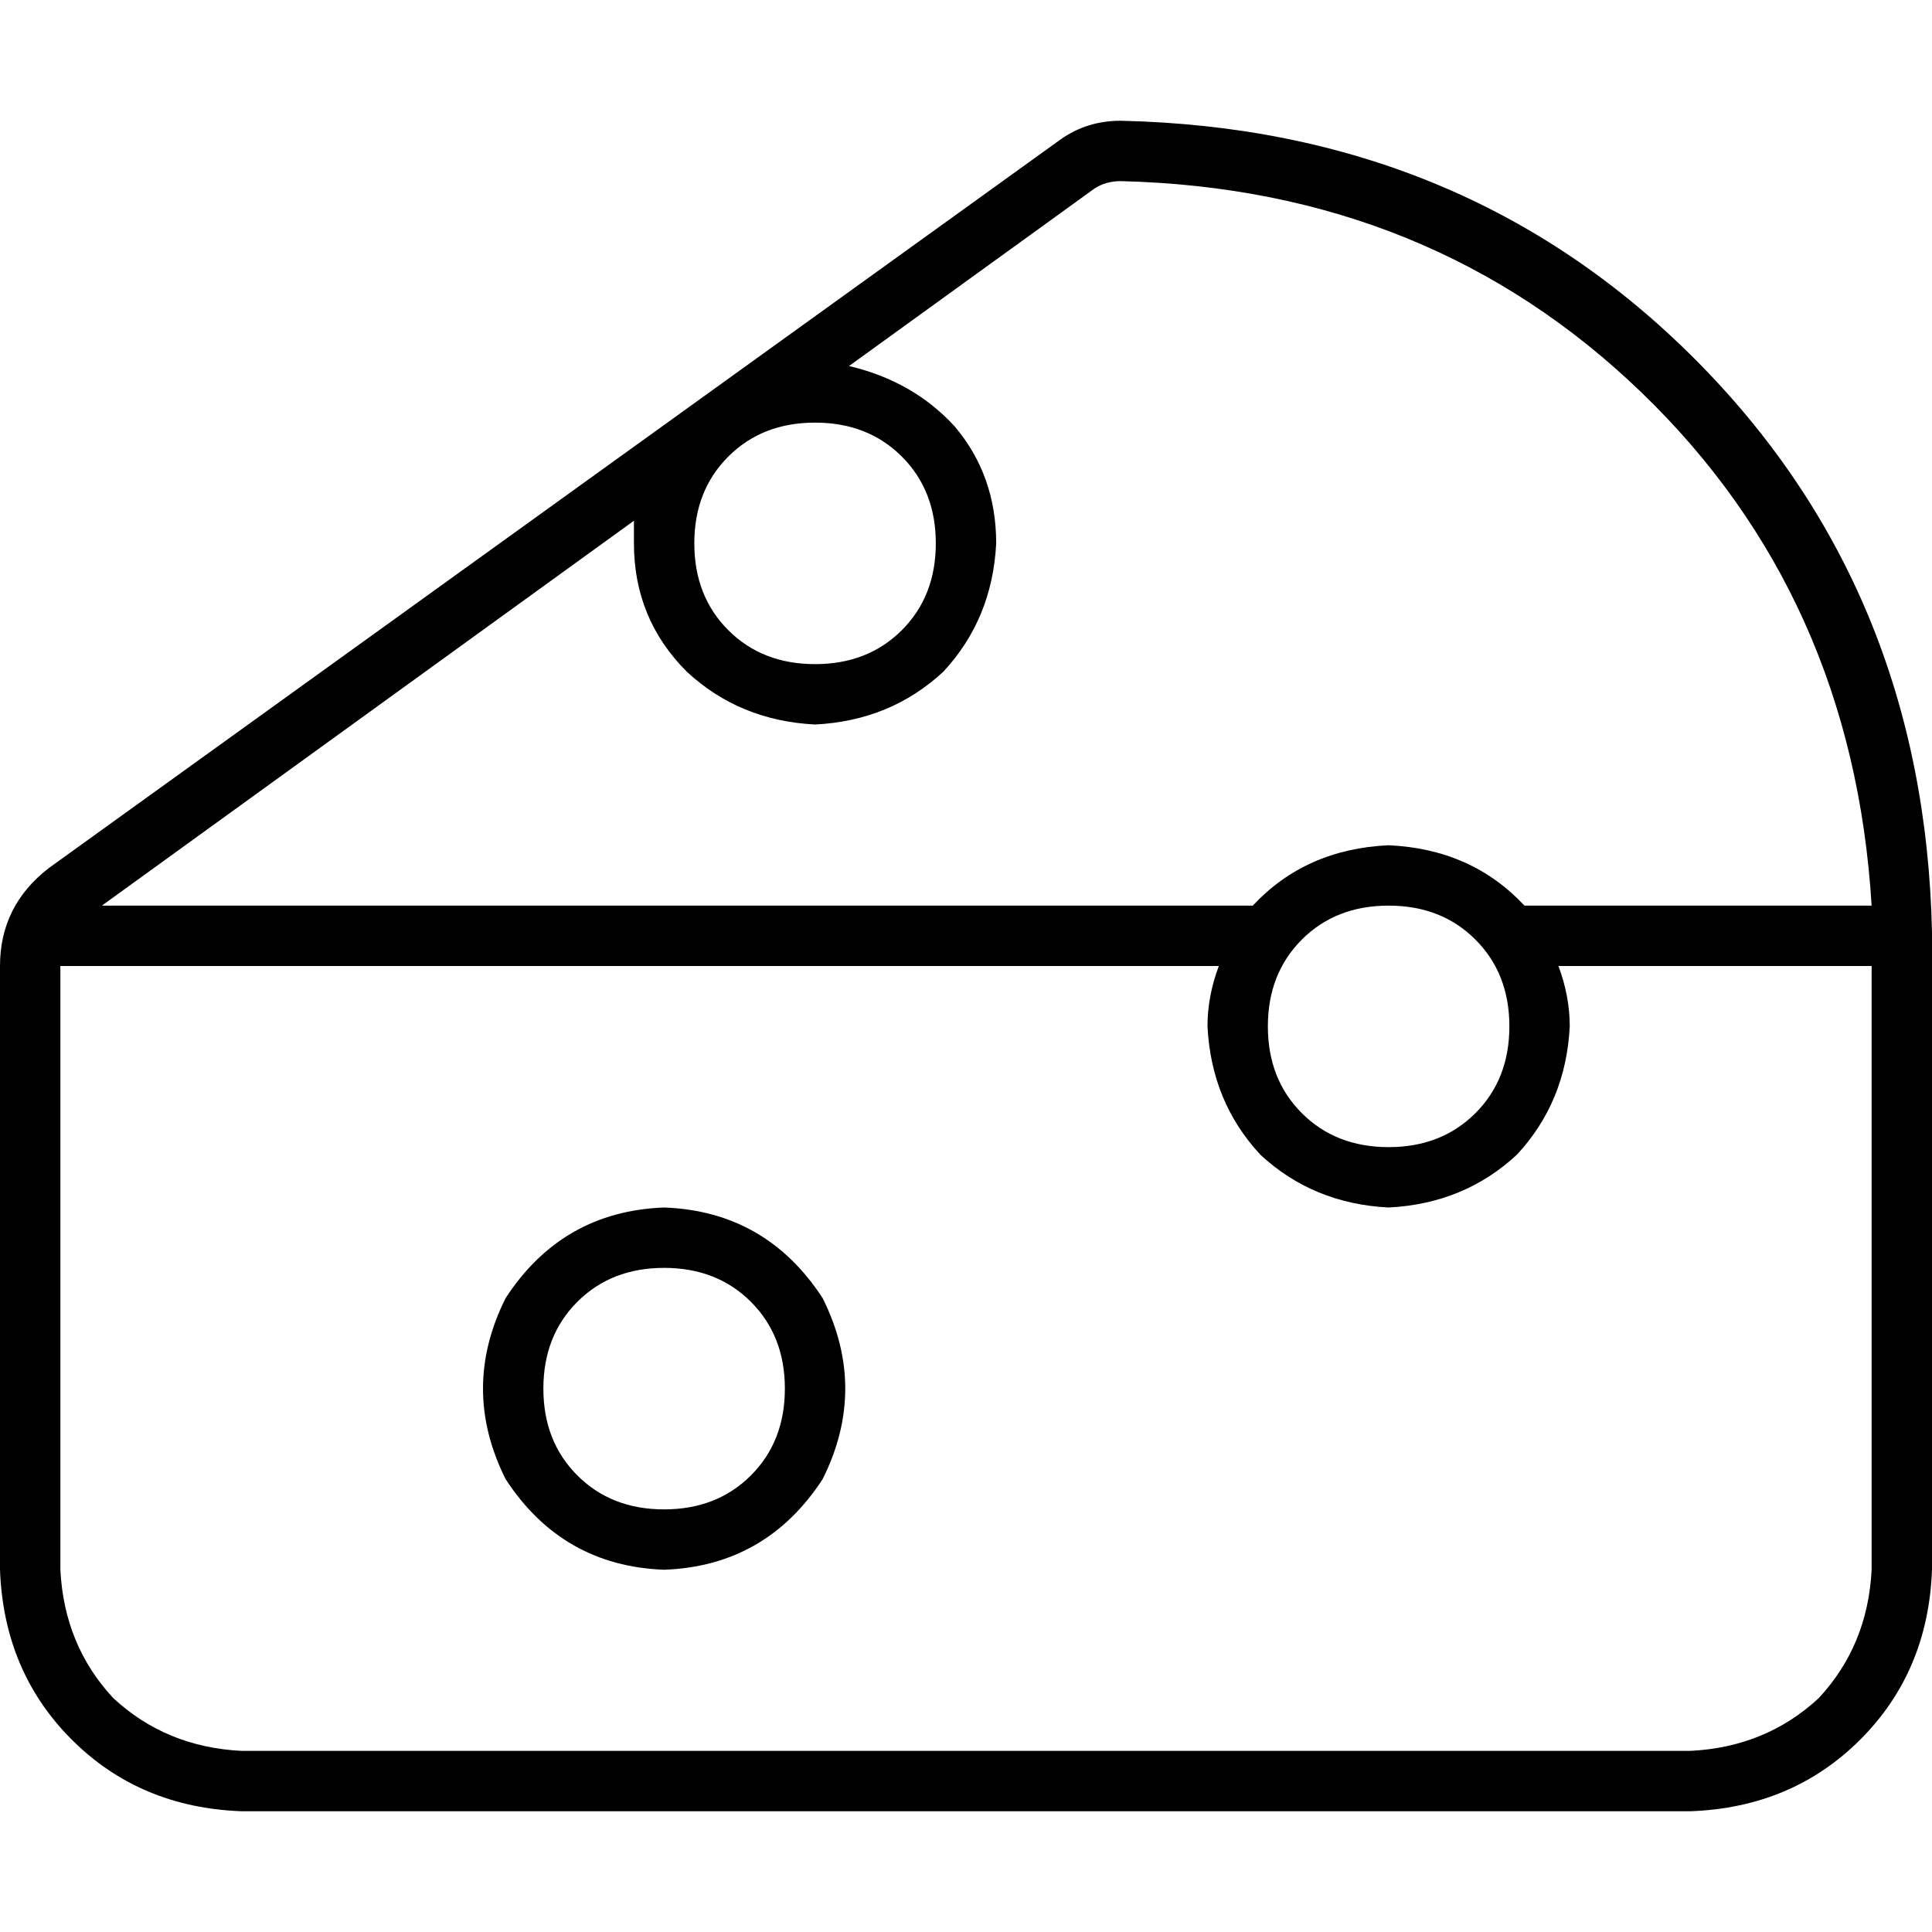 <svg xmlns="http://www.w3.org/2000/svg" viewBox="0 0 512 512">
  <path d="M 496 240 L 404 240 Q 390 225 368 224 Q 346 225 332 240 L 27 240 L 168 138 Q 168 141 168 144 Q 168 164 182 178 Q 196 191 216 192 Q 236 191 250 178 Q 263 164 264 144 Q 264 126 253 113 Q 242 101 225 97 L 290 50 Q 293 48 297 48 Q 379 50 435 104 Q 491 158 496 240 L 496 240 Z M 16 256 L 323 256 Q 320 264 320 272 Q 321 292 334 306 Q 348 319 368 320 Q 388 319 402 306 Q 415 292 416 272 Q 416 264 413 256 L 496 256 L 496 416 Q 495 436 482 450 Q 468 463 448 464 L 64 464 Q 44 463 30 450 Q 17 436 16 416 L 16 256 L 16 256 L 16 256 Z M 336 272 Q 336 258 345 249 L 345 249 Q 354 240 368 240 Q 382 240 391 249 Q 400 258 400 272 Q 400 286 391 295 Q 382 304 368 304 Q 354 304 345 295 Q 336 286 336 272 L 336 272 Z M 512 256 L 512 247 Q 510 156 449 95 Q 388 34 297 32 Q 288 32 281 37 L 13 230 Q 0 240 0 256 L 0 416 Q 1 443 19 461 Q 37 479 64 480 L 448 480 Q 475 479 493 461 Q 511 443 512 416 L 512 256 L 512 256 Z M 176 336 Q 190 336 199 345 L 199 345 Q 208 354 208 368 Q 208 382 199 391 Q 190 400 176 400 Q 162 400 153 391 Q 144 382 144 368 Q 144 354 153 345 Q 162 336 176 336 L 176 336 Z M 176 416 Q 203 415 218 392 Q 230 368 218 344 Q 203 321 176 320 Q 149 321 134 344 Q 122 368 134 392 Q 149 415 176 416 L 176 416 Z M 184 144 Q 184 130 193 121 L 193 121 Q 202 112 216 112 Q 230 112 239 121 Q 248 130 248 144 Q 248 158 239 167 Q 230 176 216 176 Q 202 176 193 167 Q 184 158 184 144 L 184 144 Z" />
</svg>